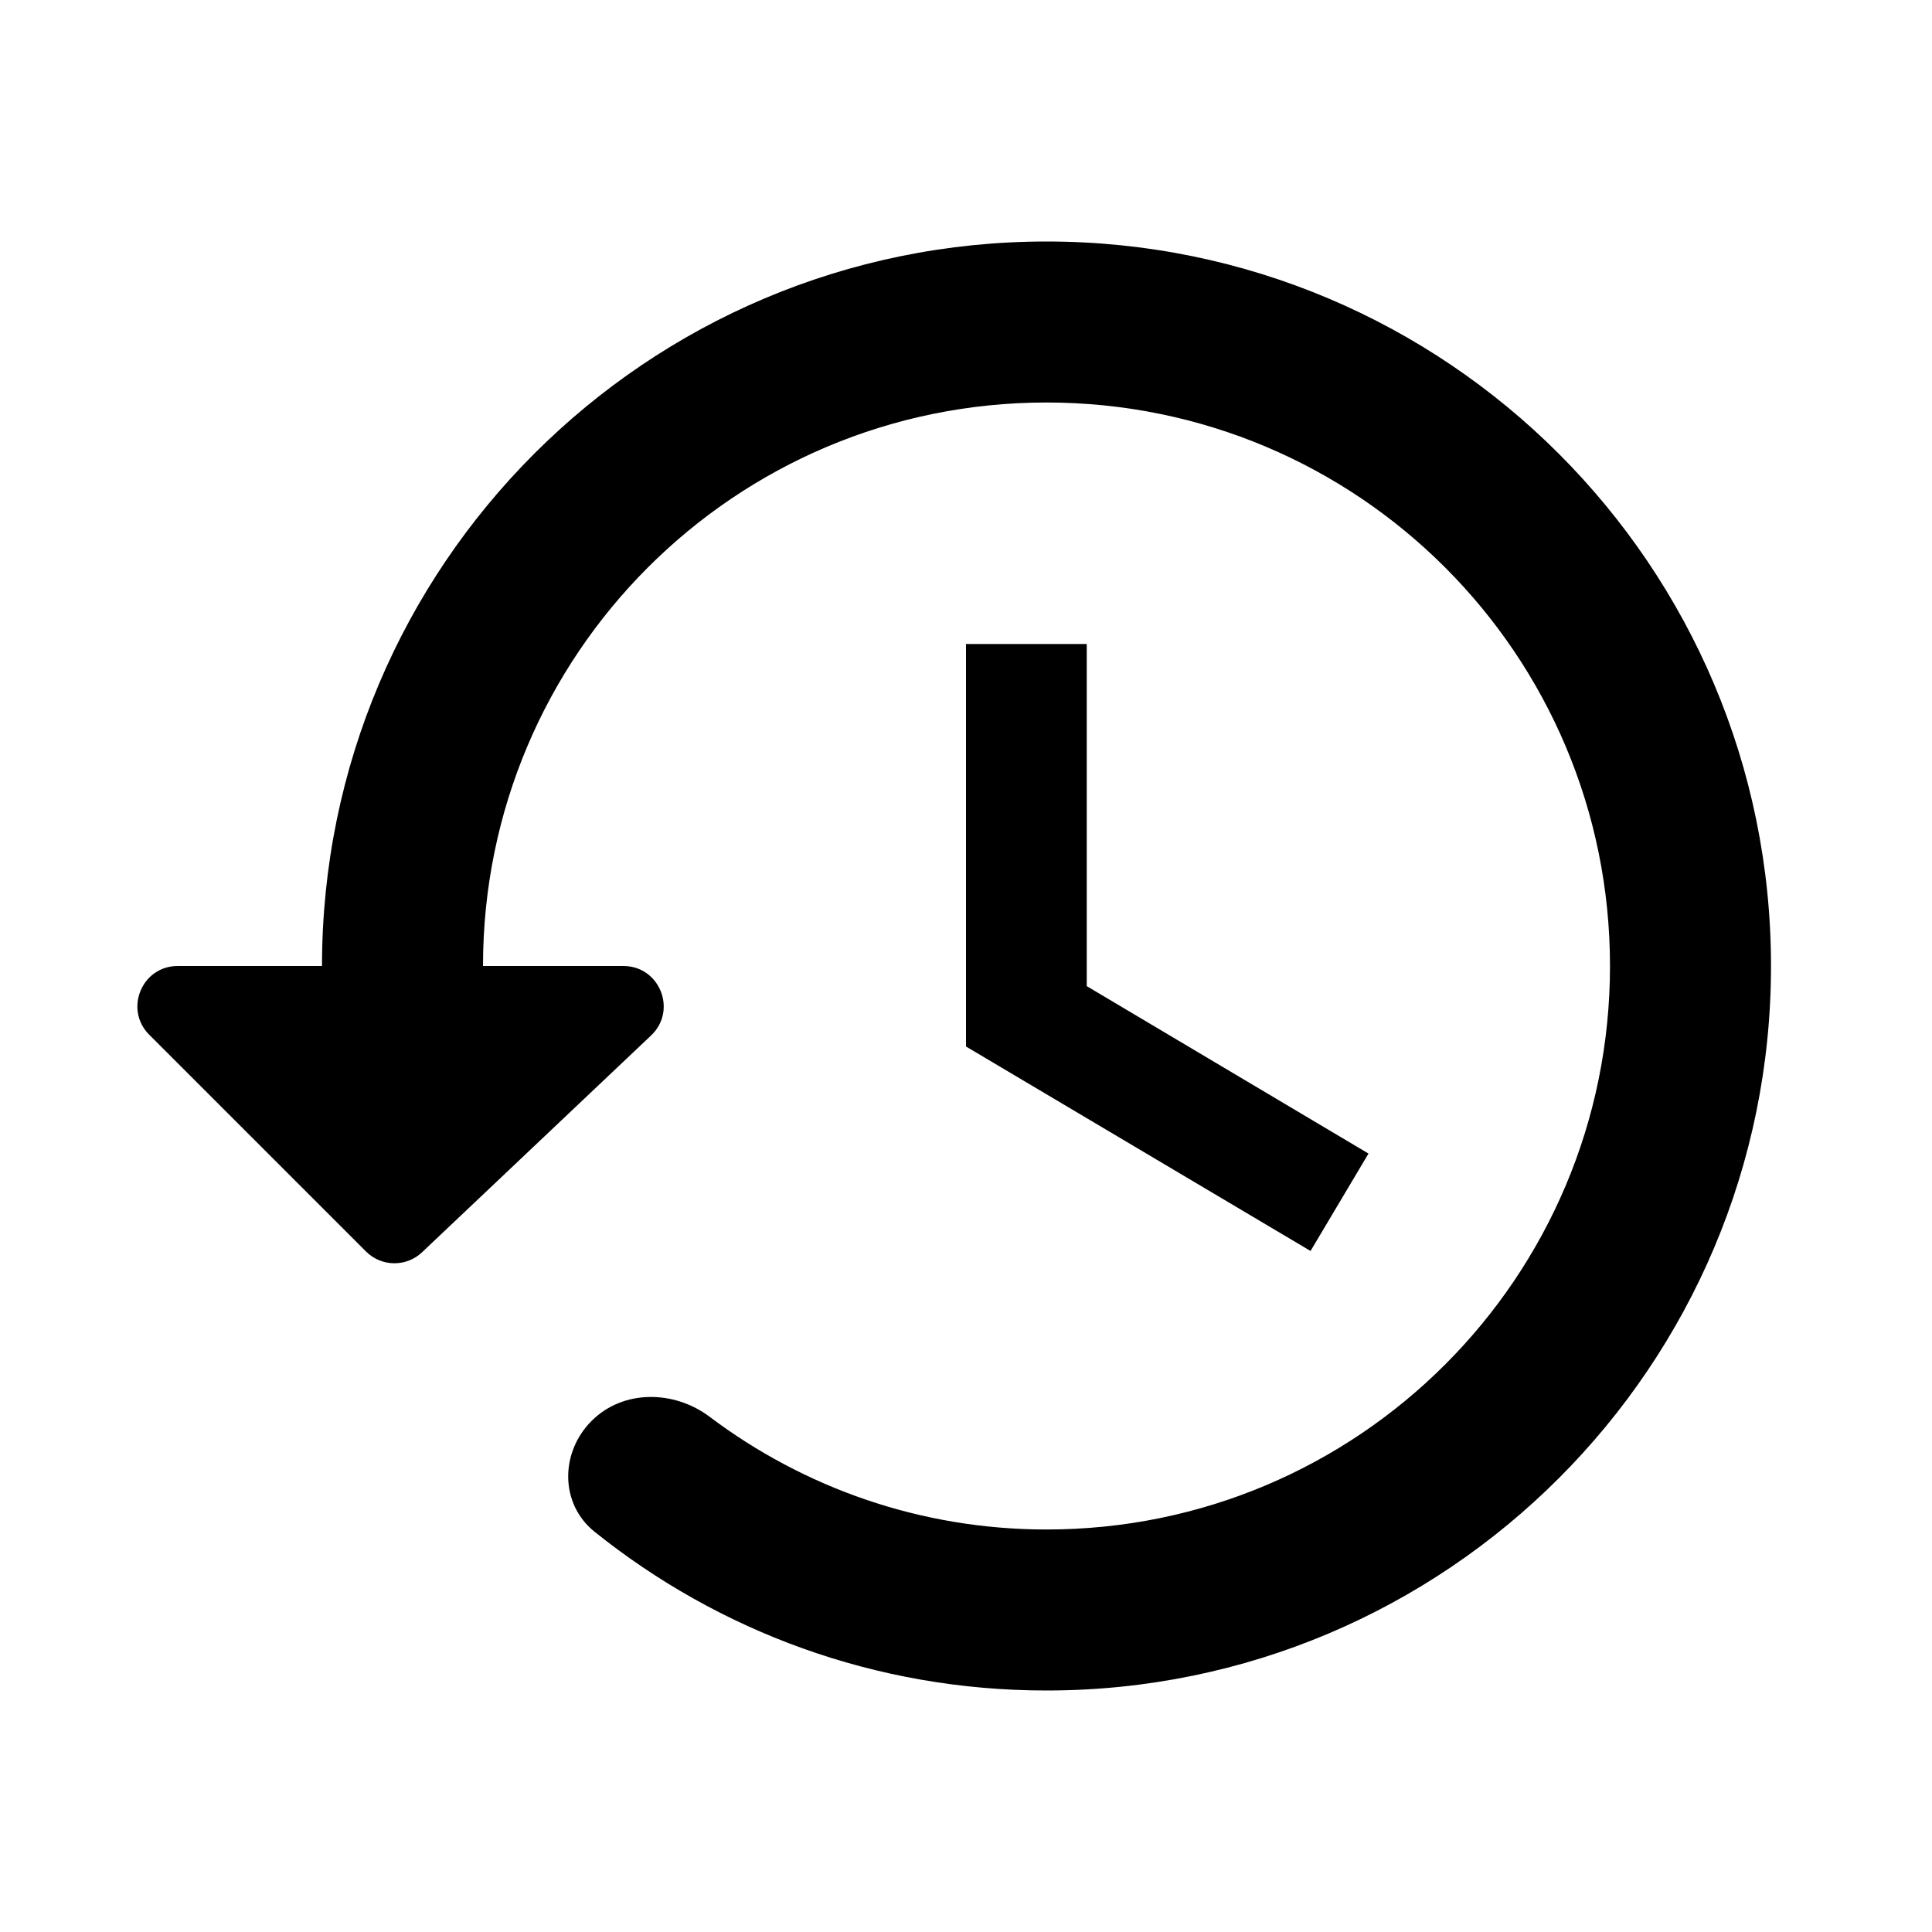 <svg viewBox="0 0 24 24" color="textSubtle" width="24px" xmlns="http://www.w3.org/2000/svg" class="sc-bdnxRM eNPaSS"><path d="M13 3C8.03 3 4 7.03 4 12H2.207C1.762 12 1.539 12.539 1.854 12.854L4.546 15.546C4.738 15.738 5.047 15.742 5.243 15.556L8.088 12.863C8.416 12.552 8.196 12 7.744 12H6C6 8.13 9.13 5 13 5C16.87 5 20 8.13 20 12C20 15.87 16.87 19 13 19C11.431 19 9.982 18.478 8.817 17.601C8.374 17.267 7.741 17.259 7.349 17.651C6.957 18.043 6.954 18.682 7.386 19.028C8.924 20.262 10.871 21 13 21C17.97 21 22 16.97 22 12C22 7.03 17.97 3 13 3ZM12 8V13L16.28 15.54L17 14.33L13.5 12.25V8H12Z"></path></svg>
